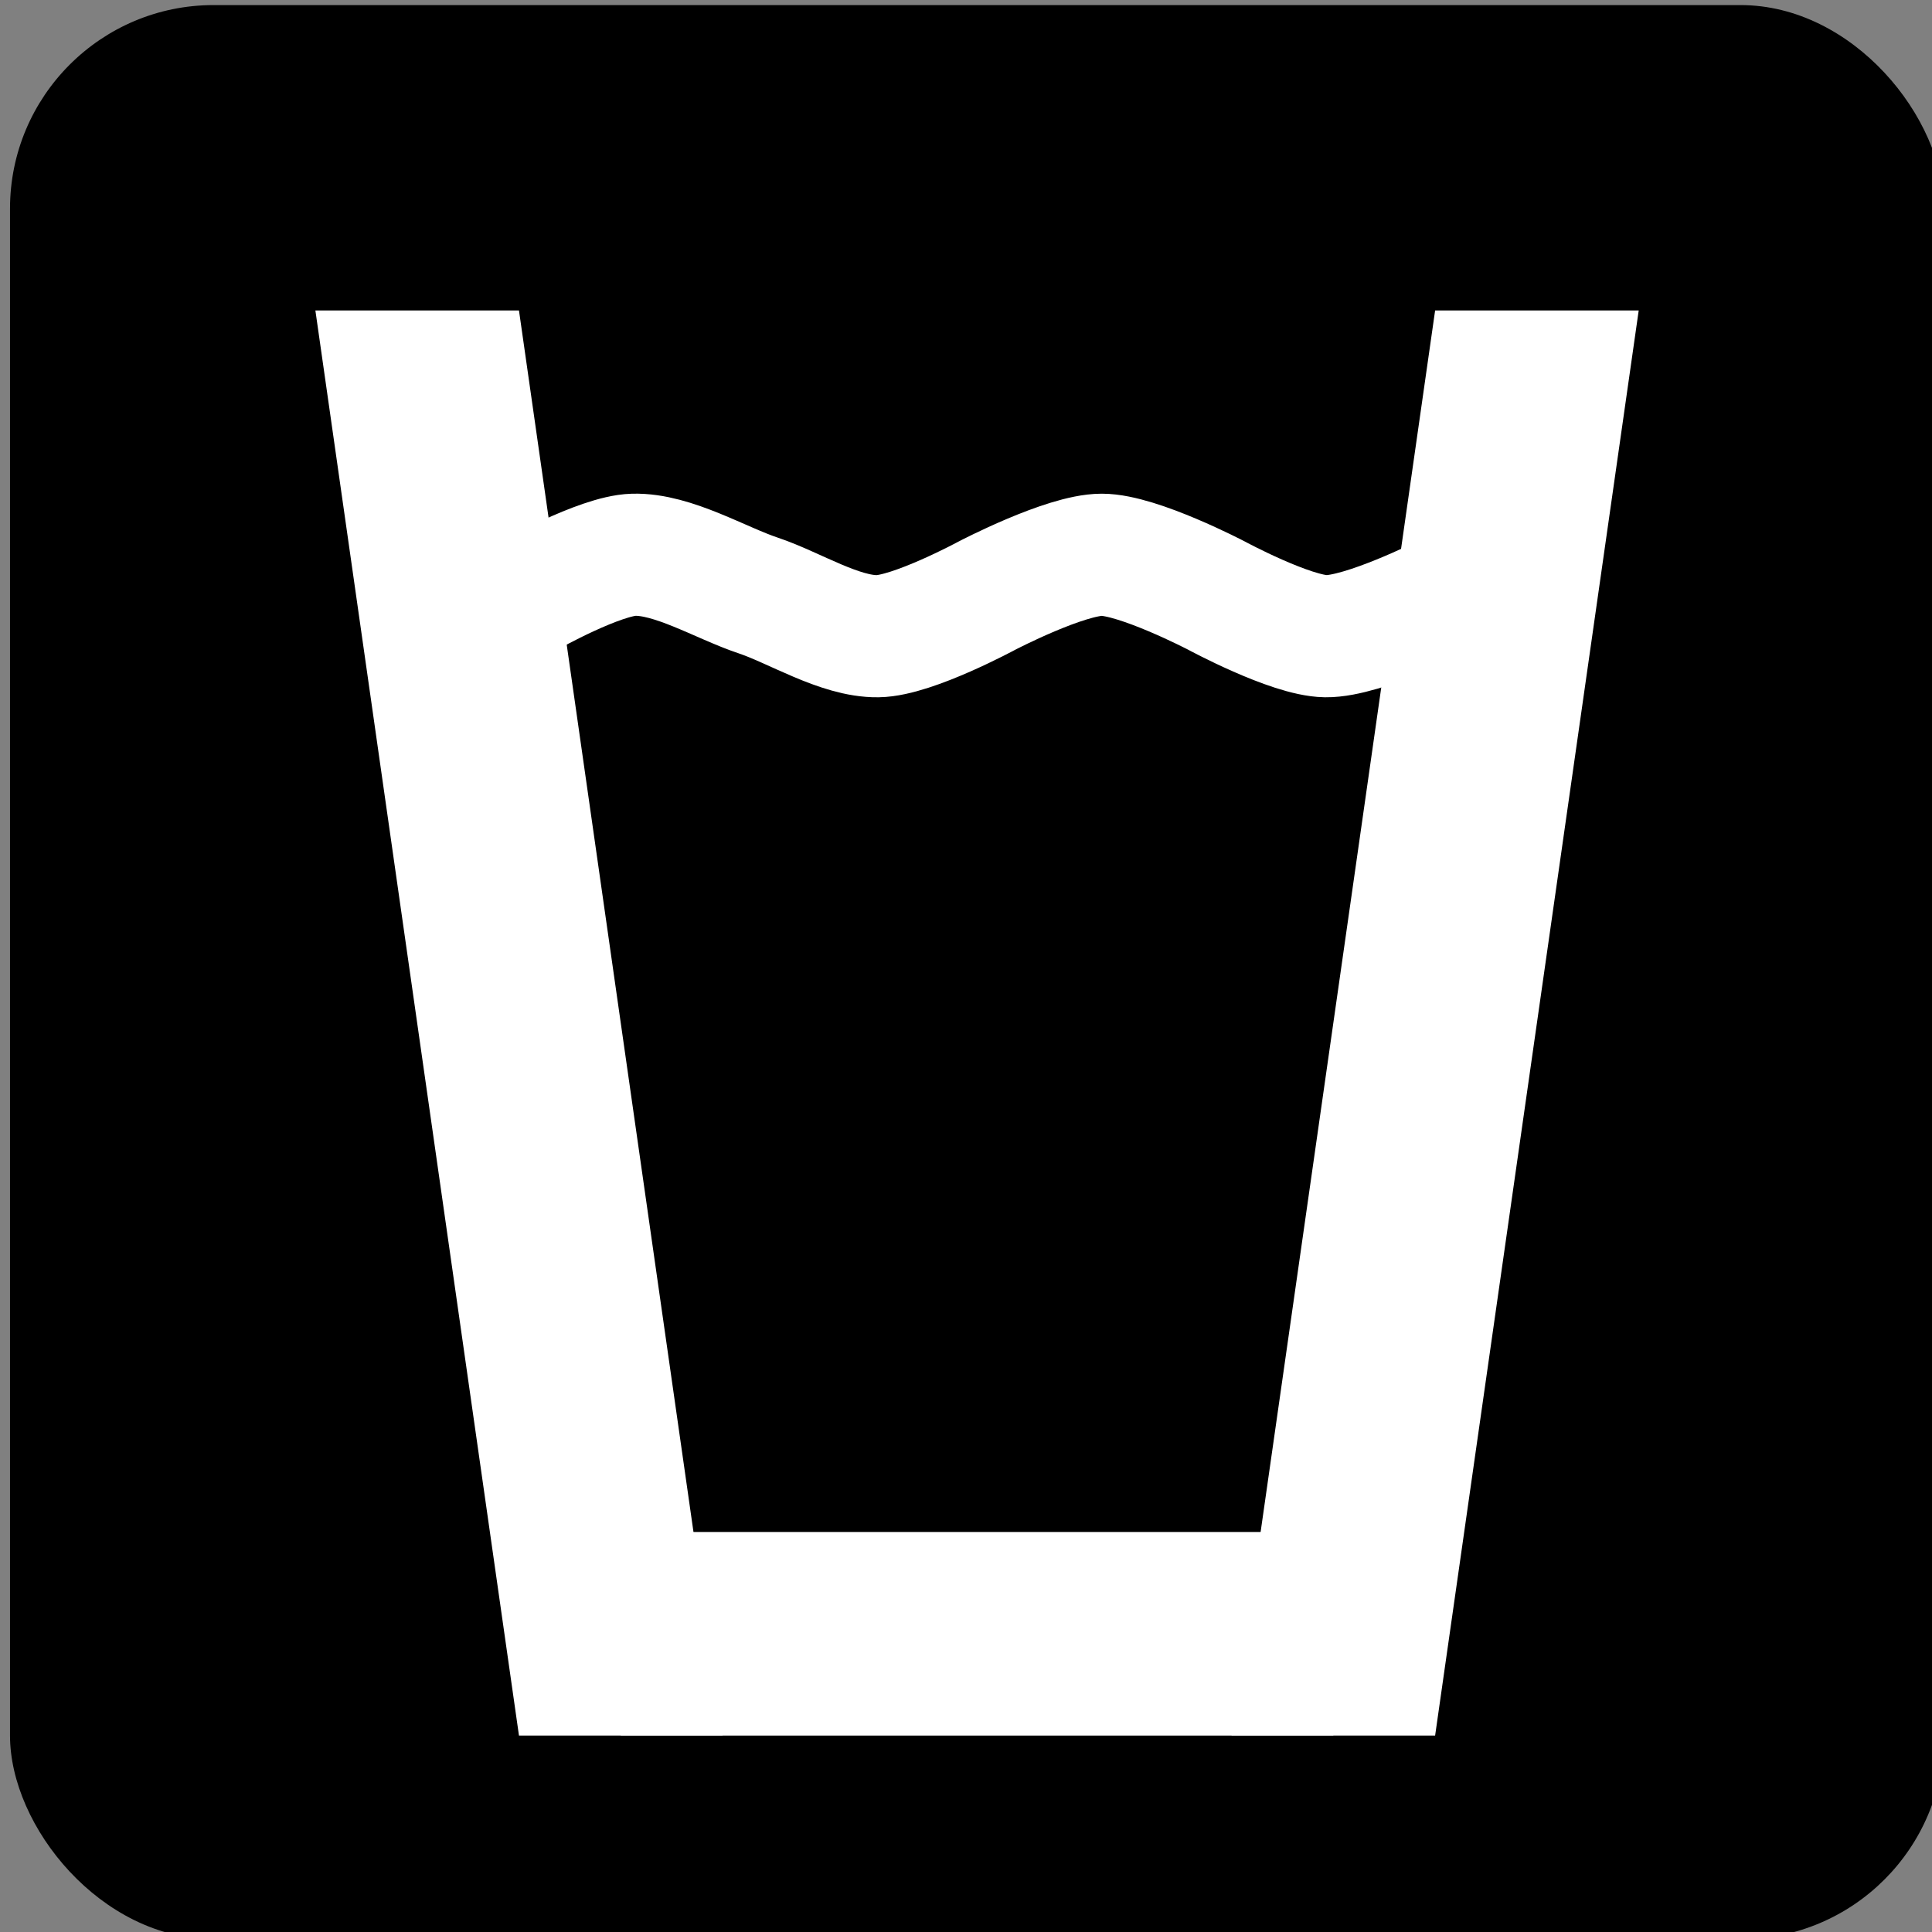 <?xml version="1.0" encoding="UTF-8" standalone="no"?>
<!-- Created with Inkscape (http://www.inkscape.org/) -->

<svg
   xmlns:dc="http://purl.org/dc/elements/1.1/"
   xmlns:cc="http://creativecommons.org/ns#"
   xmlns:rdf="http://www.w3.org/1999/02/22-rdf-syntax-ns#"
   xmlns:svg="http://www.w3.org/2000/svg"
   xmlns="http://www.w3.org/2000/svg"
   xmlns:sodipodi="http://sodipodi.sourceforge.net/DTD/sodipodi-0.dtd"
   xmlns:inkscape="http://www.inkscape.org/namespaces/inkscape"
   width="27.805"
   height="27.805"
   id="svg5077"
   version="1.1"
   inkscape:version="0.48.0 r9654"
   sodipodi:docname="New document 90">
  <rect width="100%" height="100%" fill="#808080" stroke="none"/>
  <defs
     id="defs5079" />
  <sodipodi:namedview
     id="base"
     pagecolor="#ffffff"
     bordercolor="#666666"
     borderopacity="1.0"
     inkscape:pageopacity="0.0"
     inkscape:pageshadow="2"
     inkscape:zoom="0.35"
     inkscape:cx="63.188151"
     inkscape:cy="-186.09756"
     inkscape:document-units="px"
     inkscape:current-layer="layer1"
     showgrid="false"
     fit-margin-top="0"
     fit-margin-left="0"
     fit-margin-right="0"
     fit-margin-bottom="0"
     inkscape:window-width="452"
     inkscape:window-height="413"
     inkscape:window-x="800"
     inkscape:window-y="561"
     inkscape:window-maximized="0" />
  <g
     inkscape:label="Layer 1"
     inkscape:groupmode="layer"
     id="layer1"
     transform="translate(-311.812,-318.46)">
    <g
       style="display:inline"
       id="g2860"
       inkscape:export-xdpi="10.421053"
       inkscape:export-ydpi="10.421053"
       transform="matrix(0.293,0,0,0.293,178.641,250.451)">
      <rect
         inkscape:export-ydpi="16.105263"
         inkscape:export-xdpi="16.105263"
         inkscape:export-filename="/home/lars/delta/projects/toposm/custom-symbols/path3486.png"
         ry="10"
         rx="10"
         y="232.362"
         x="455"
         height="95"
         width="95"
         id="rect3187"
         style="fill:#000000;fill-opacity:1;fill-rule:evenodd;stroke:none;stroke-width:1;marker:none;visibility:visible;display:inline" />
      <path
         inkscape:export-ydpi="16.105263"
         inkscape:export-xdpi="16.105263"
         inkscape:export-filename="/home/lars/delta/projects/toposm/custom-symbols/path3486.png"
         id="path3474"
         d="m 470,247.362 10,70 10,0 -10,-70 -10,0 z"
         style="fill:#ffffff;fill-opacity:1;fill-rule:evenodd;stroke:none"
         inkscape:connector-curvature="0" />
      <path
         inkscape:export-ydpi="16.105263"
         inkscape:export-xdpi="16.105263"
         inkscape:export-filename="/home/lars/delta/projects/toposm/custom-symbols/path3486.png"
         id="path3476"
         d="m 535,247.362 -10,70 -10,0 10,-70 10,0 z"
         style="fill:#ffffff;fill-opacity:1;fill-rule:evenodd;stroke:none;display:inline"
         inkscape:connector-curvature="0" />
      <rect
         inkscape:export-ydpi="16.105263"
         inkscape:export-xdpi="16.105263"
         inkscape:export-filename="/home/lars/delta/projects/toposm/custom-symbols/path3486.png"
         y="307.362"
         x="485"
         height="10"
         width="35"
         id="rect3478"
         style="fill:#ffffff;fill-opacity:1;fill-rule:nonzero;stroke:none;stroke-width:0.4;marker:none;visibility:visible;display:inline" />
      <path
         inkscape:export-ydpi="16.105263"
         inkscape:export-xdpi="16.105263"
         sodipodi:nodetypes="cssscscsc"
         id="path3486"
         d="m 480.5,261.362 c 0,0 3.475,-1.953 5.125,-2 1.932,-0.055 4.291,1.389 6.125,2 1.766,0.589 4.013,2.026 5.875,2 1.72,-0.024 5.375,-2 5.375,-2 0,0 3.834,-2 5.625,-2 1.791,0 5.625,2 5.625,2 0,0 3.655,1.976 5.375,2 1.862,0.026 5.875,-2 5.875,-2"
         style="fill:#ffffff;fill-rule:evenodd;stroke:#ffffff;stroke-width:6;stroke-linecap:butt;stroke-linejoin:miter;stroke-miterlimit:4;stroke-opacity:1;stroke-dasharray:none"
         inkscape:connector-curvature="0" />
    </g>
  </g>
</svg>
